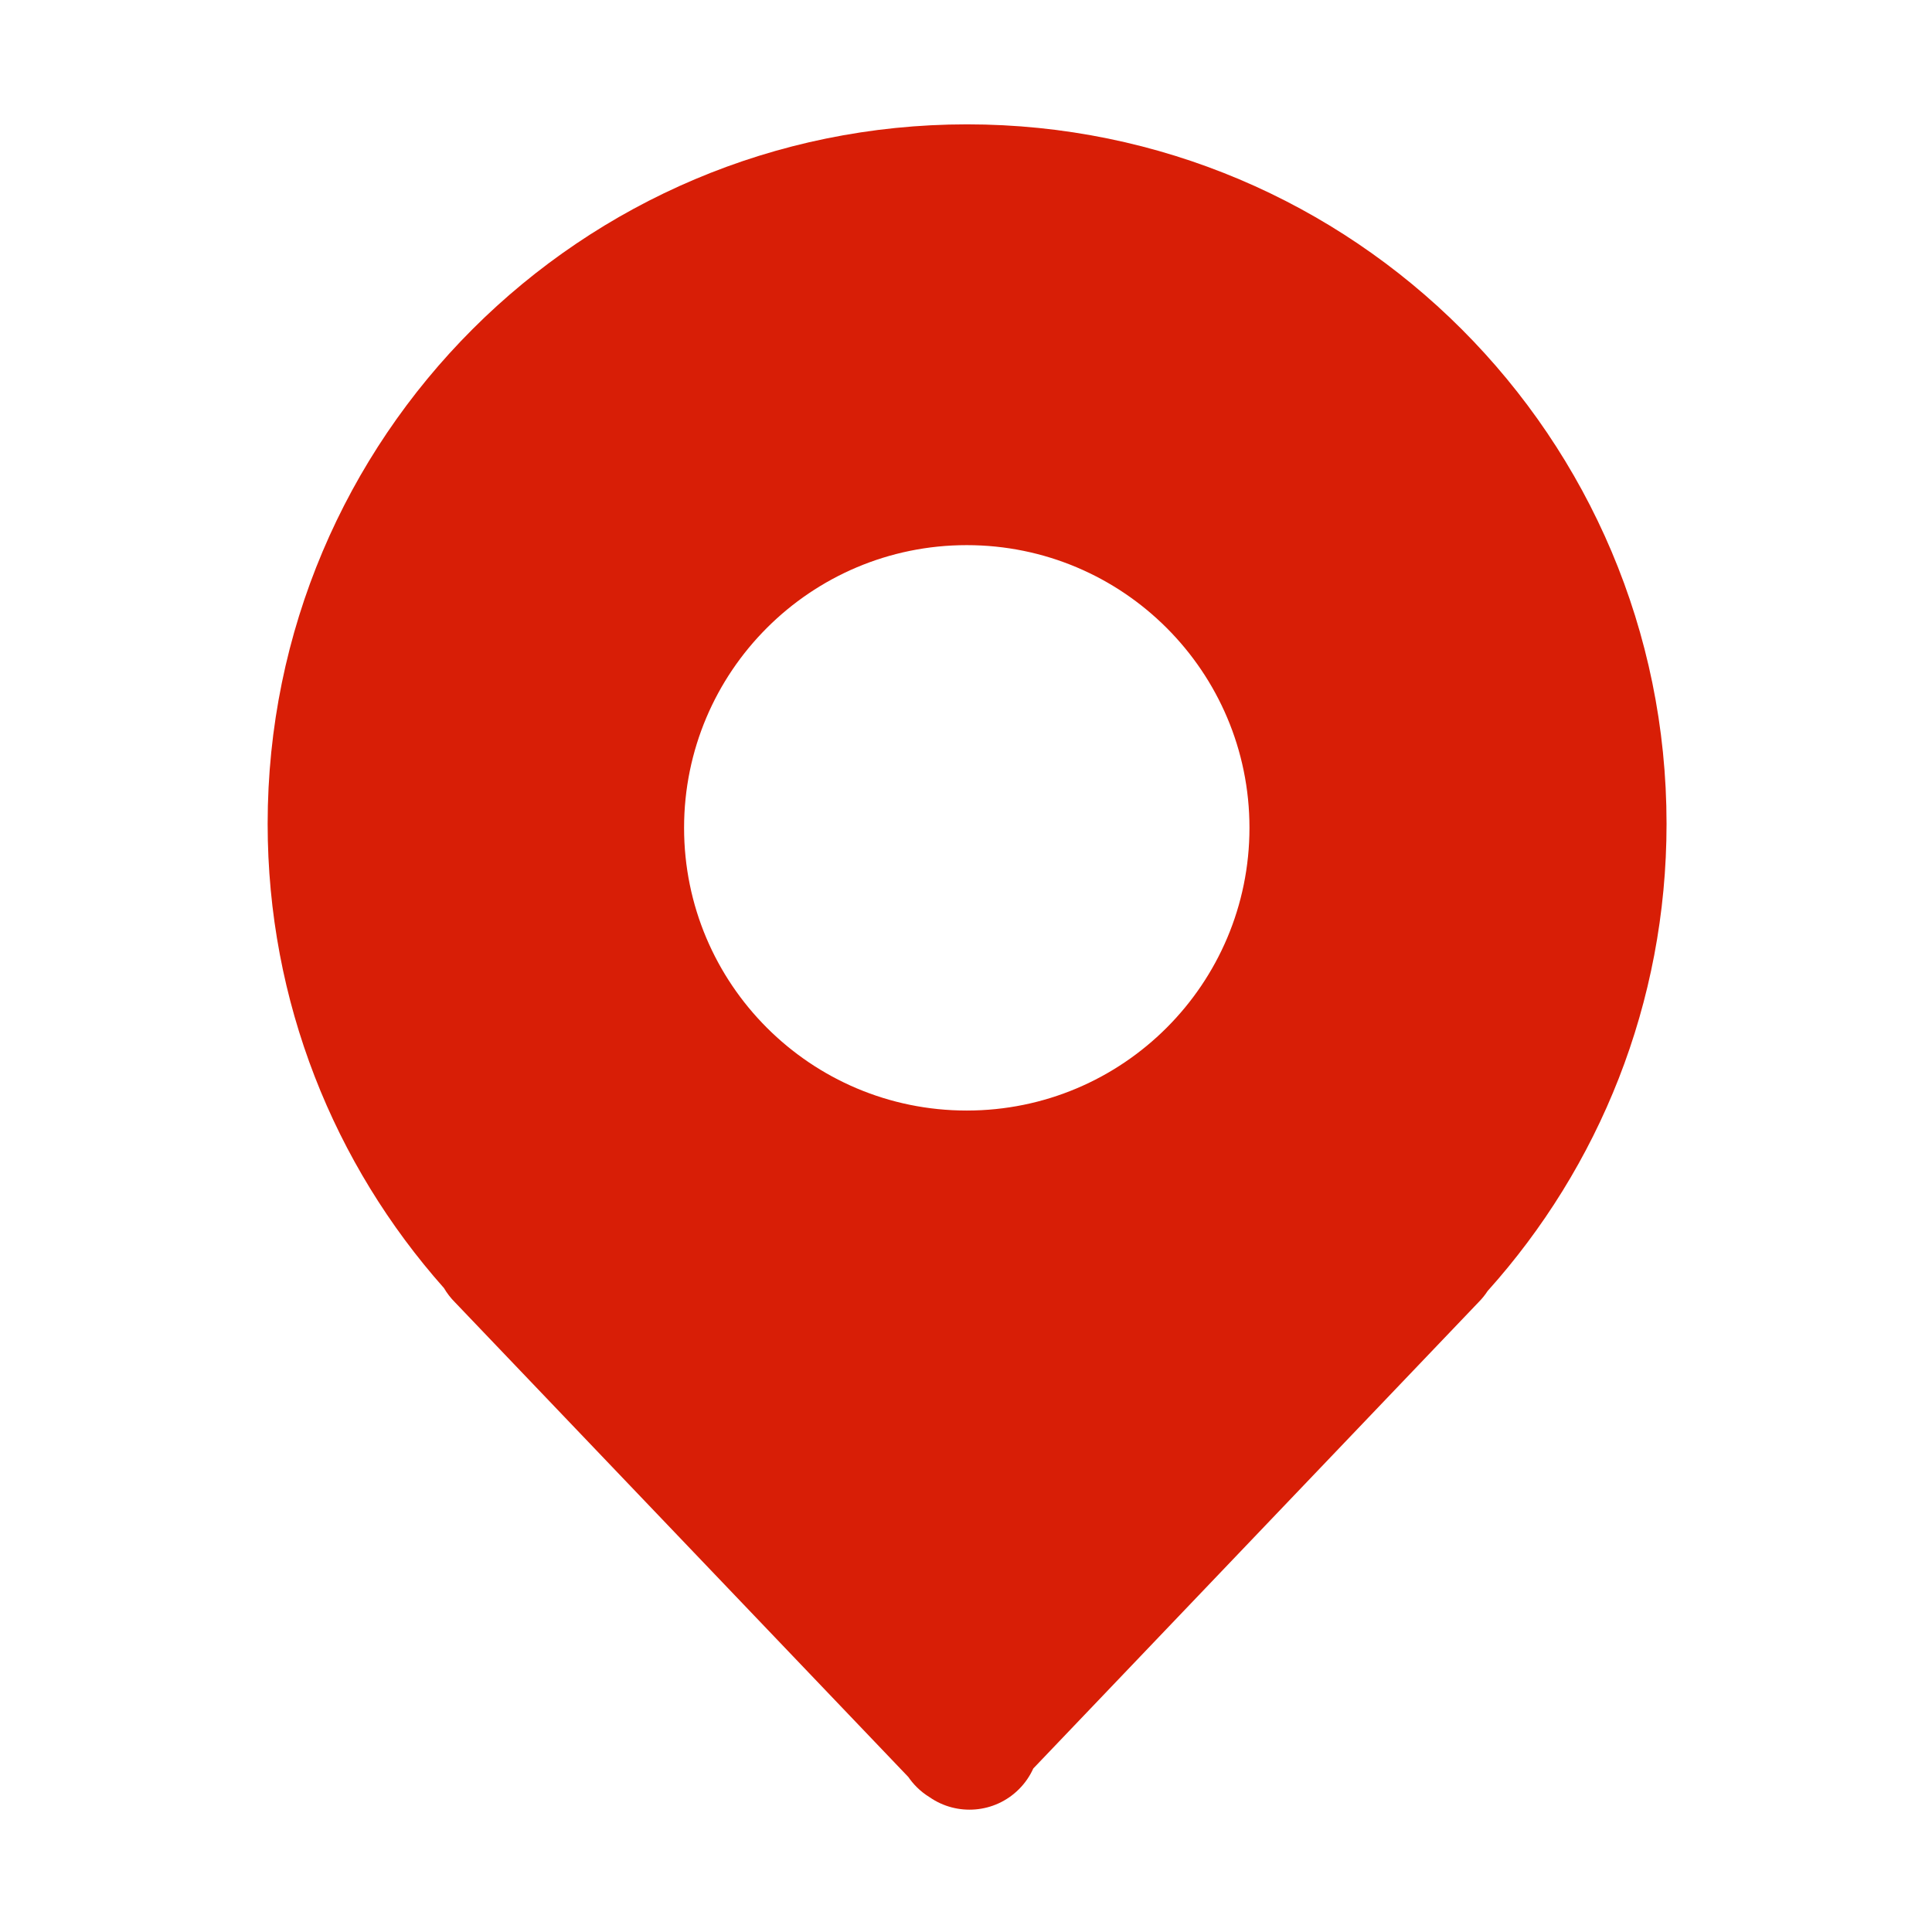 <?xml version="1.0" standalone="no"?><!DOCTYPE svg PUBLIC "-//W3C//DTD SVG 1.1//EN" "http://www.w3.org/Graphics/SVG/1.1/DTD/svg11.dtd"><svg t="1563782616109" class="icon" viewBox="0 0 1024 1024" version="1.1" xmlns="http://www.w3.org/2000/svg" p-id="24659" xmlns:xlink="http://www.w3.org/1999/xlink" width="200" height="200"><defs><style type="text/css"></style></defs><path d="M270.885 96.861l0 0 0 0 0 0 0 0Z" p-id="24660" fill="#d81e06"></path><path d="M512.572 65.907c-204.737 0-370.715 165.979-370.715 370.724 0 94.441 35.32 180.626 93.463 246.084 1.573 2.69 3.51 5.225 5.817 7.532l240.298 251.597c1.279 1.864 2.736 3.643 4.393 5.299 2.111 2.111 4.419 3.906 6.856 5.402 14.458 10.065 34.492 8.658 47.393-4.243 3.265-3.263 5.788-6.987 7.583-10.961L783.611 690.248c1.868-1.867 3.489-3.884 4.876-6.011 58.952-65.641 94.82-152.432 94.82-247.604C883.305 231.886 717.326 65.907 512.572 65.907zM512.39 588.612c-82.734 0-149.814-67.088-149.814-149.843 0-82.754 67.08-149.834 149.814-149.834 82.772 0 149.852 67.08 149.852 149.834C662.242 521.524 595.162 588.612 512.39 588.612z" p-id="24661" fill="#d81e06"></path></svg>